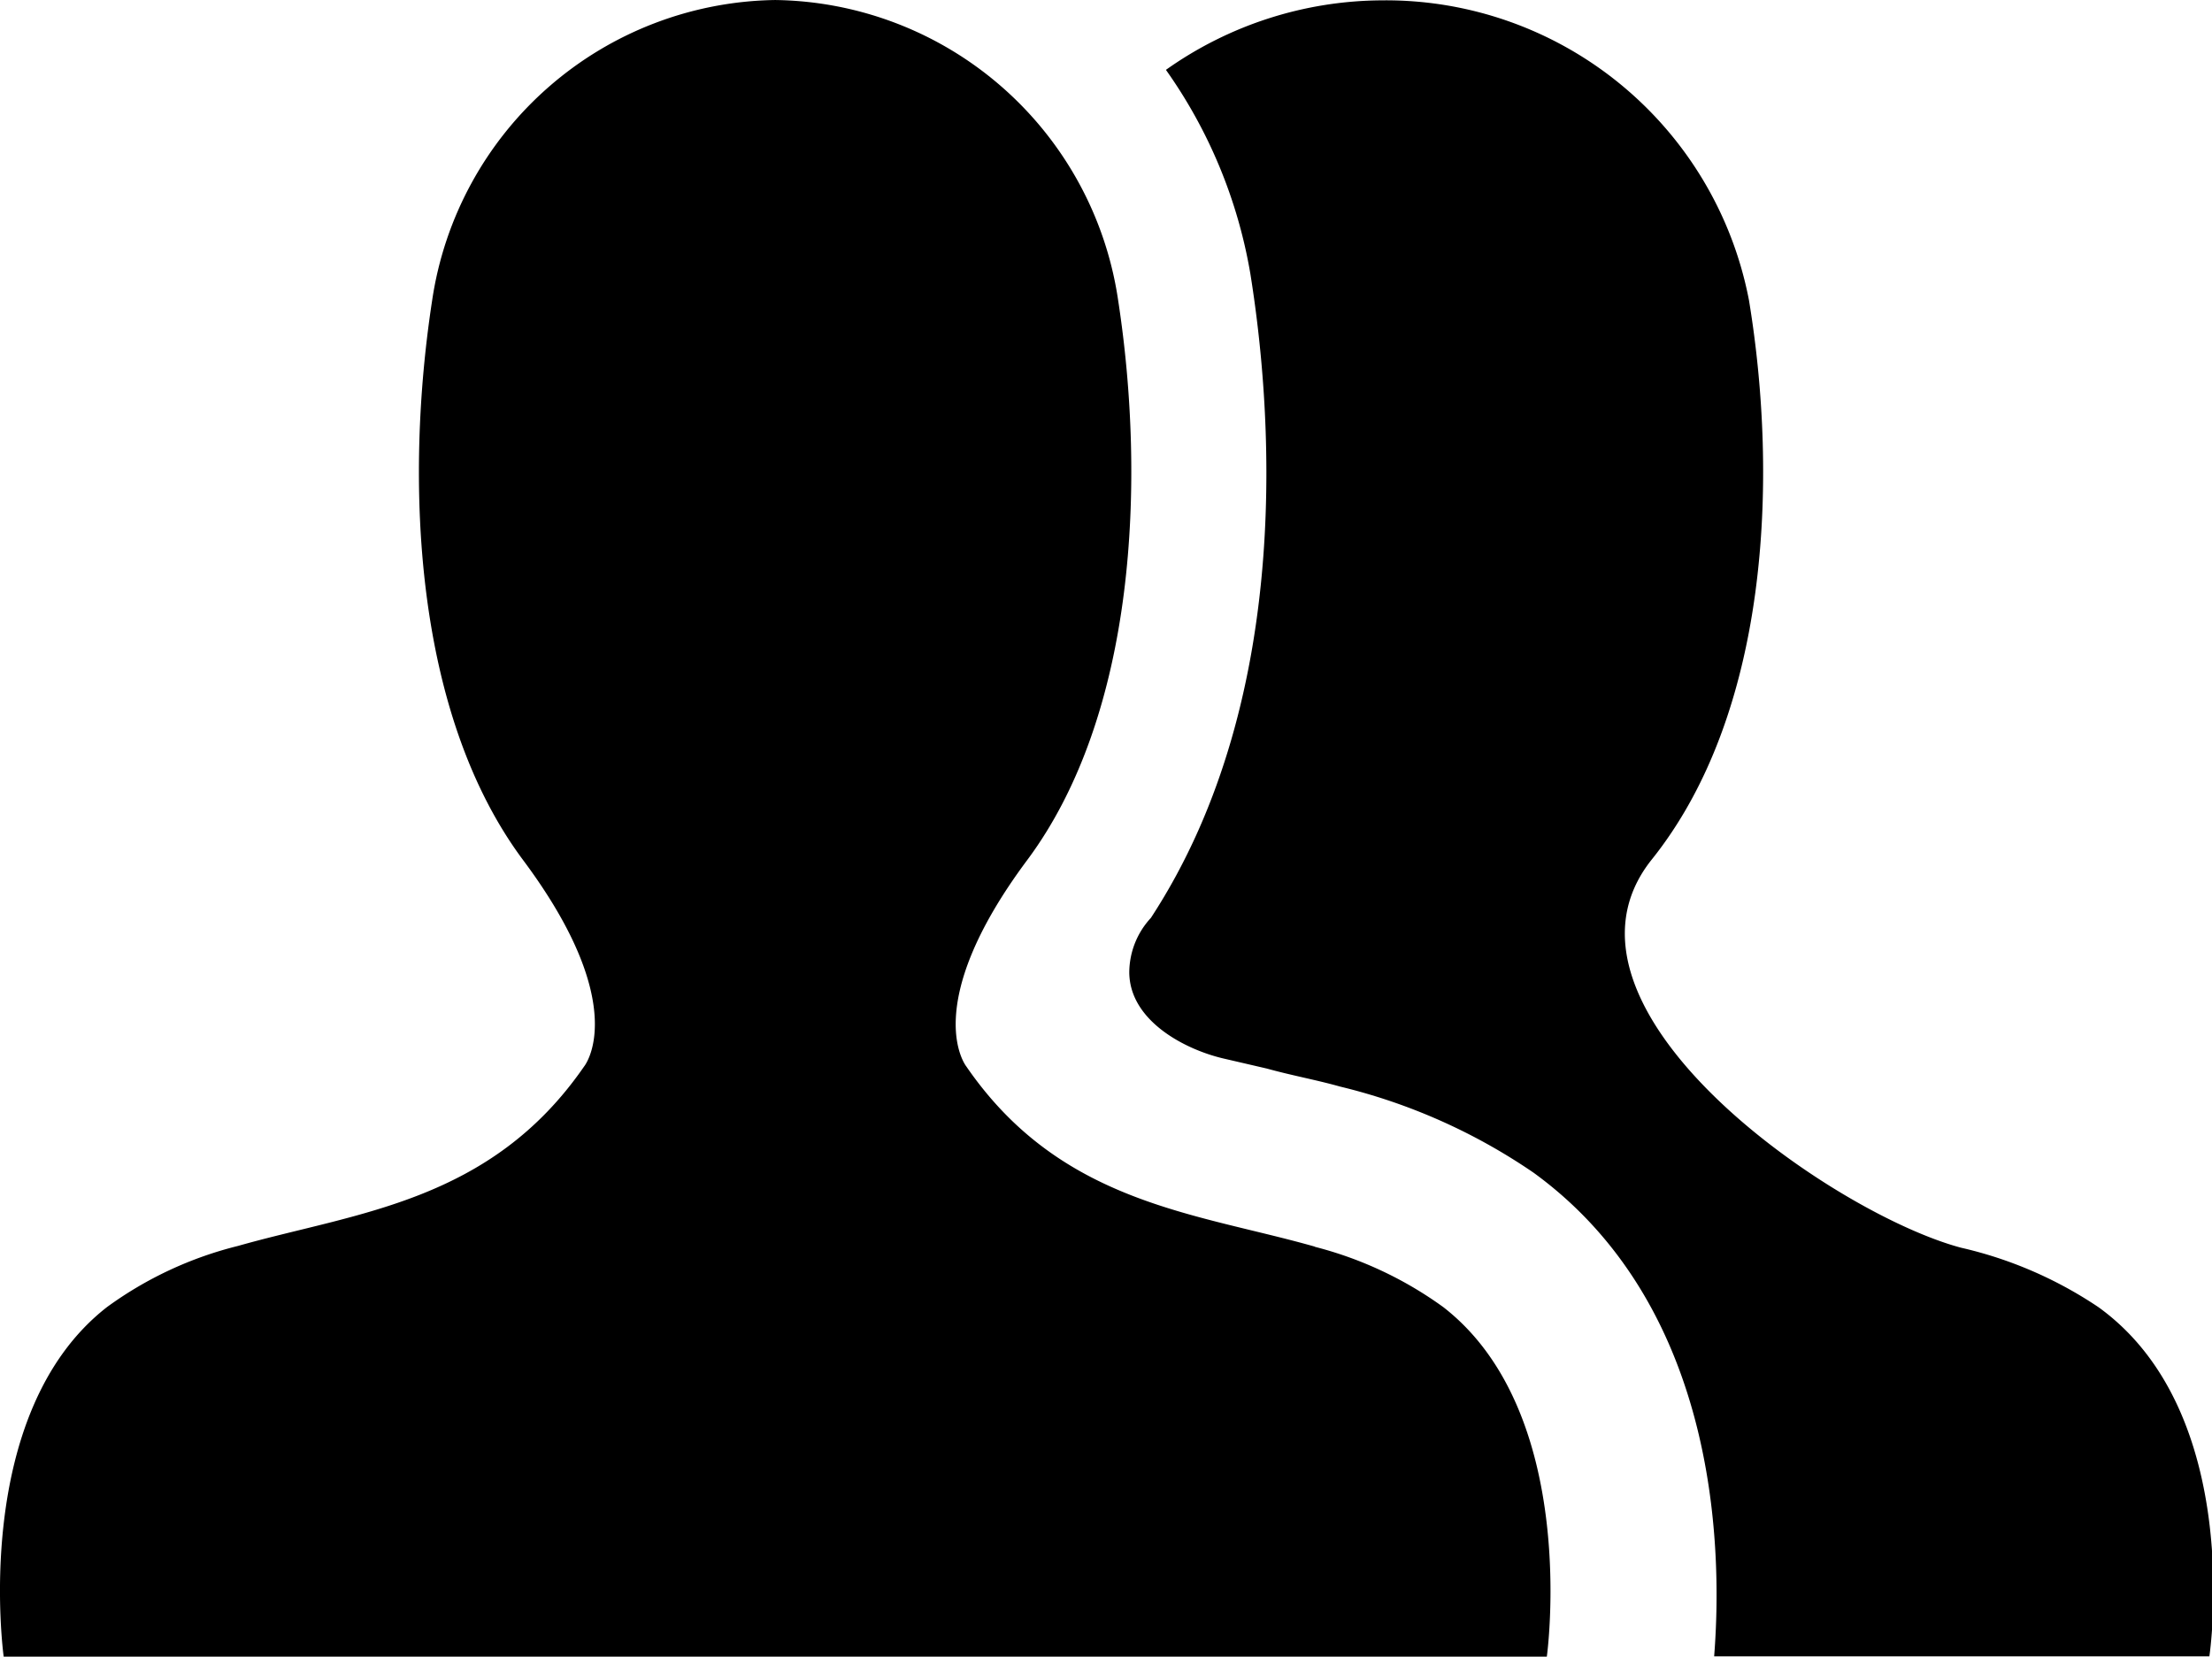 <?xml version="1.0" standalone="no"?><!DOCTYPE svg PUBLIC "-//W3C//DTD SVG 1.1//EN" "http://www.w3.org/Graphics/SVG/1.1/DTD/svg11.dtd"><svg class="icon" width="200px" height="149.82px" viewBox="0 0 1367 1024" version="1.1" xmlns="http://www.w3.org/2000/svg"><path d="M812.594 770.517c-73.63-20.946-157.072-26.492-215.388-111.341 0 0-29.862-37.028 37.54-127.509s73.374-234.628 56.268-346.012A217.18 217.18 0 0 0 479.082 0a217.564 217.564 0 0 0-212.018 185.654c-17.064 111.256-11.475 255.189 56.268 346.012s37.626 127.509 37.626 127.509c-57.974 83.997-140.777 90.14-213.938 110.915a231.983 231.983 0 0 0-80.755 37.668c-84.935 65.952-63.989 216.156-63.989 216.156h953.654s20.861-150.204-63.989-216.028a234.329 234.329 0 0 0-79.261-37.242zM1296.78 807.887a253.184 253.184 0 0 0-84.935-36.73c-79.859-21.33-263.081-148.541-191.413-239.491 72.521-90.182 78.792-234.628 60.406-346.182A228.485 228.485 0 0 0 853.547 0.213a232.281 232.281 0 0 0-133.012 42.958 306.381 306.381 0 0 1 52.173 126.016c12.158 75.593 29.606 258.858-61.472 398.142a49.912 49.912 0 0 0-13.352 33.402c0 29.862 33.829 47.693 57.846 53.41l27.217 6.314c15.357 4.266 30.758 7.039 45.091 11.091a361.625 361.625 0 0 1 119.66 53.239c119.831 87.025 115.735 246.871 111.64 298.958h306.04s22.524-150.204-68.597-215.857z" /></svg>
